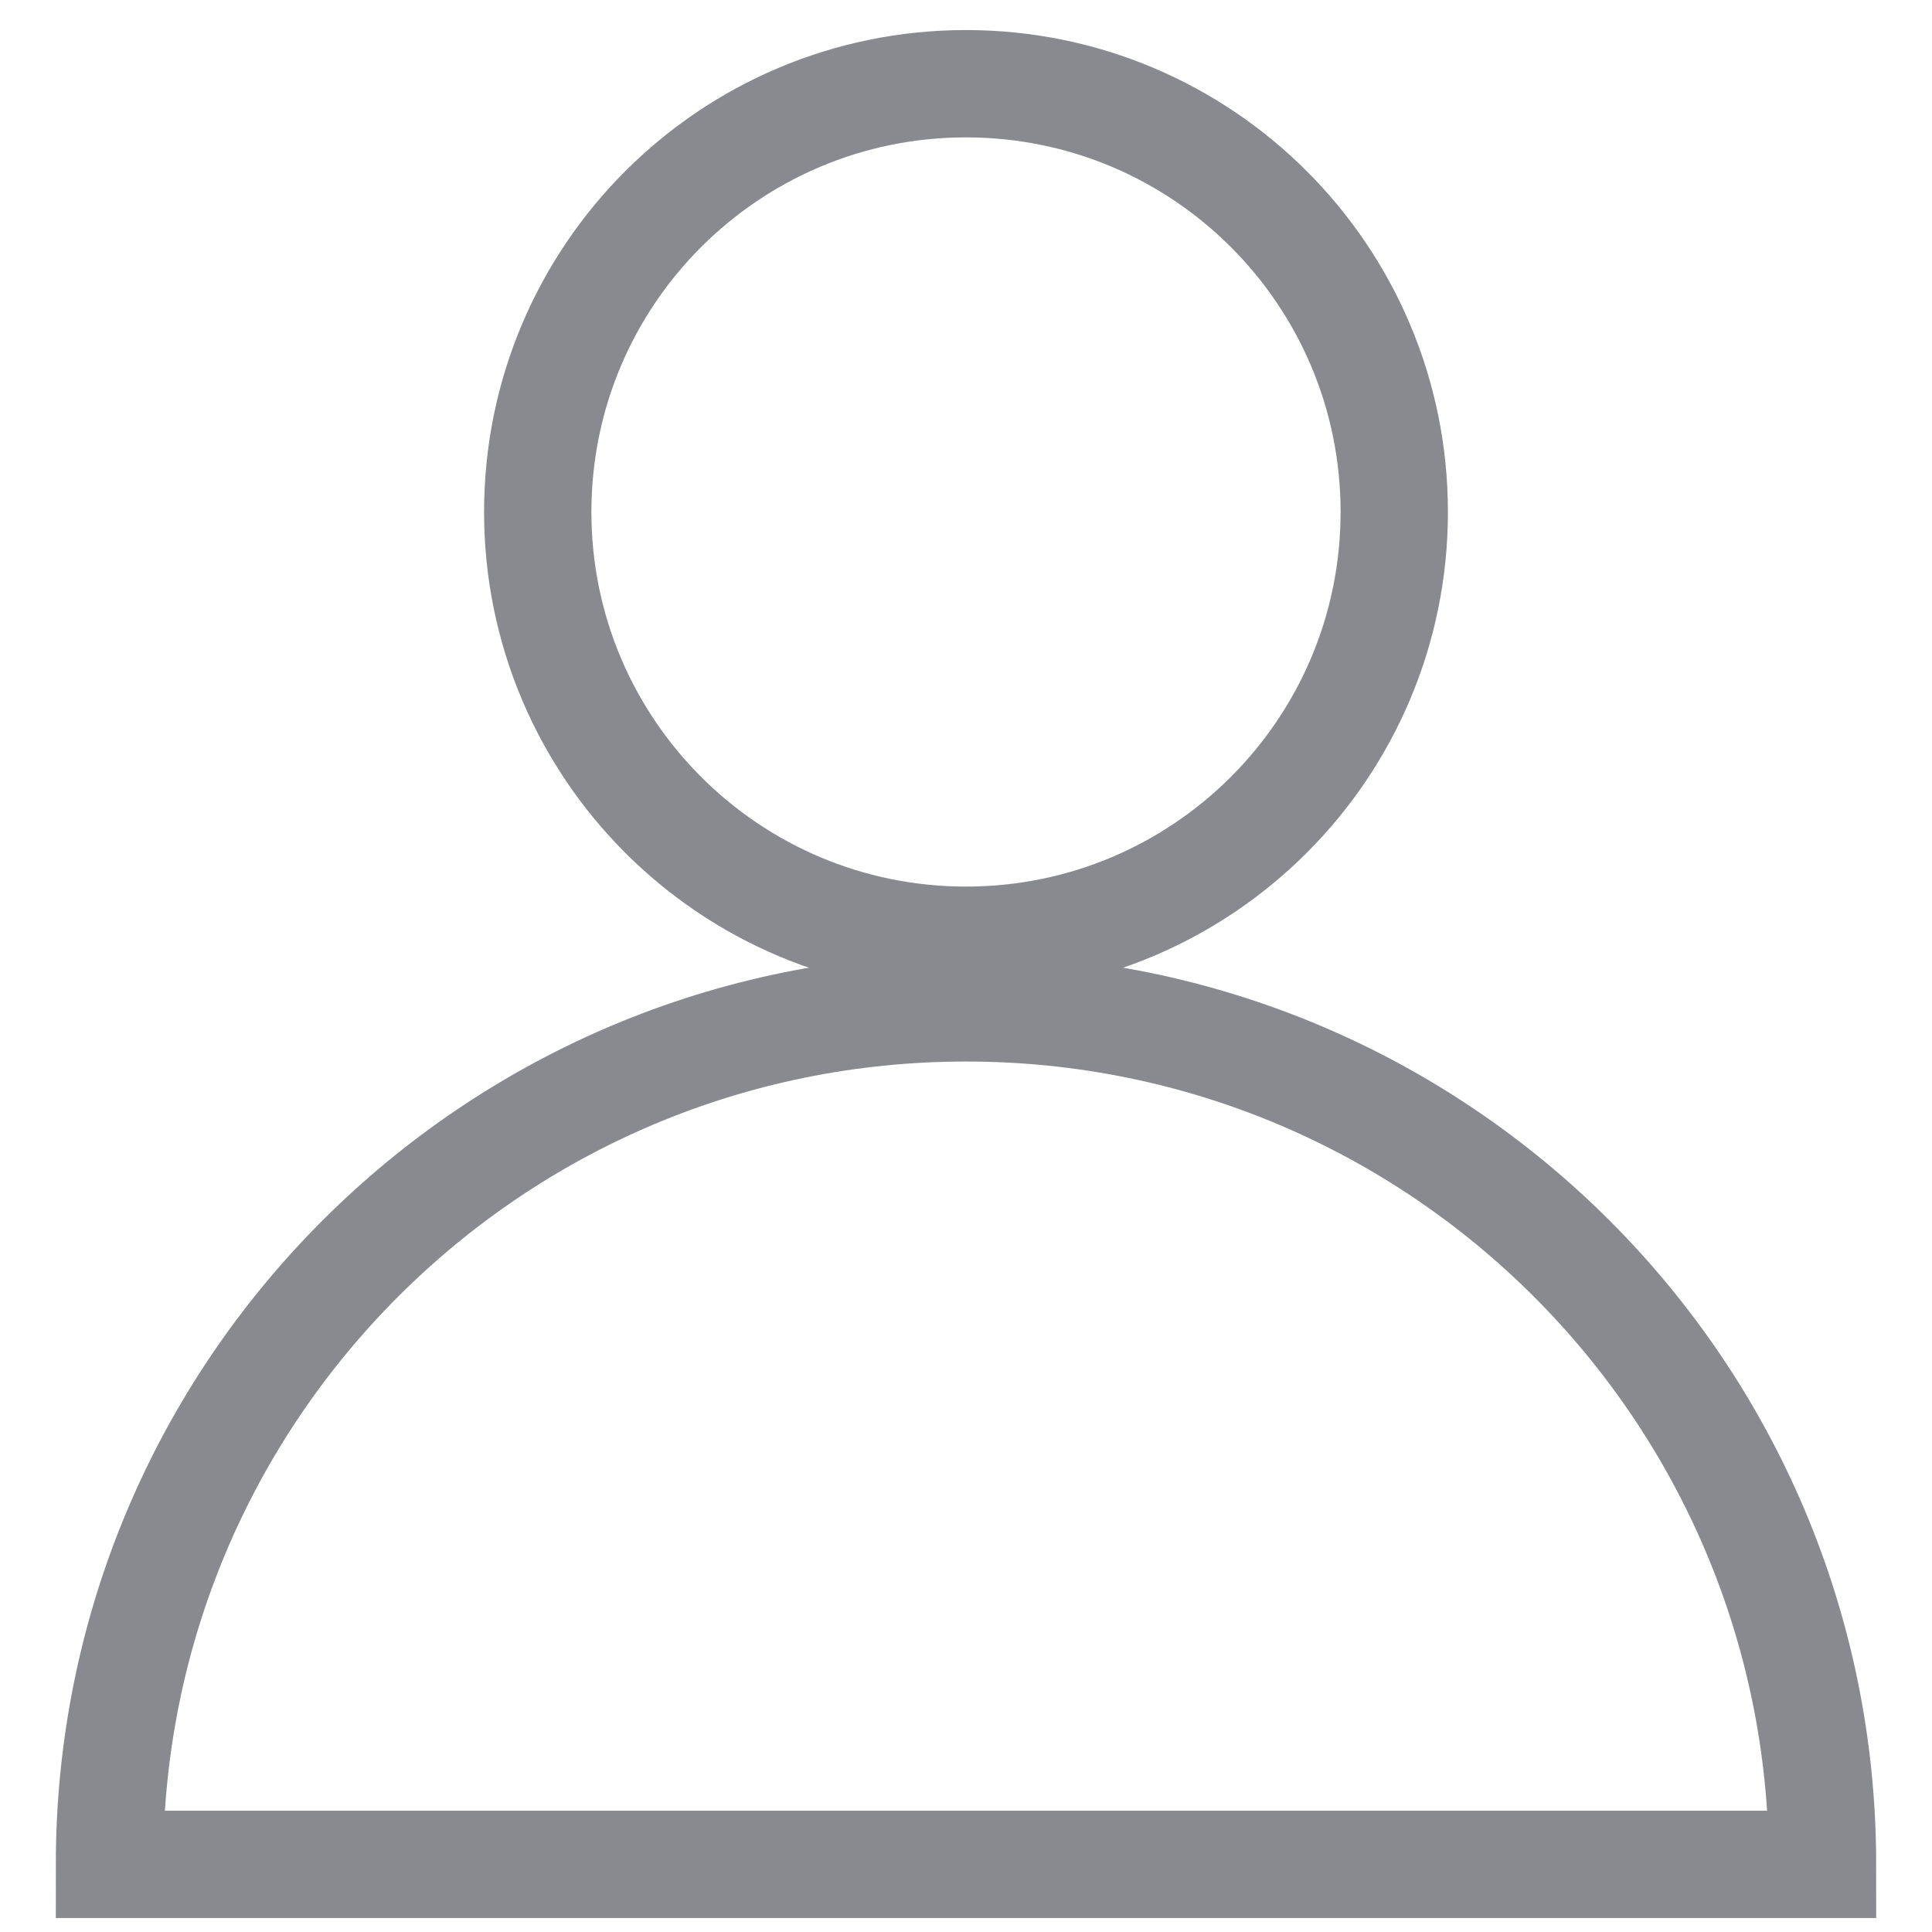 <svg width="18" height="18" viewBox="0 0 18 18" fill="none" xmlns="http://www.w3.org/2000/svg">
<path d="M9 8.76C11.204 8.76 12.99 6.974 12.99 4.77C12.99 2.566 11.204 0.78 9 0.78C6.796 0.78 5.01 2.566 5.01 4.77C5.01 6.974 6.796 8.76 9 8.76Z" stroke="#898A90" stroke-miterlimit="10"/>
<path d="M16.98 17.37C16.98 12.96 13.41 9.39 9 9.39C4.59 9.39 1.02 12.96 1.02 17.37H16.97H16.98Z" stroke="#898A90" stroke-miterlimit="10"/>
</svg>
